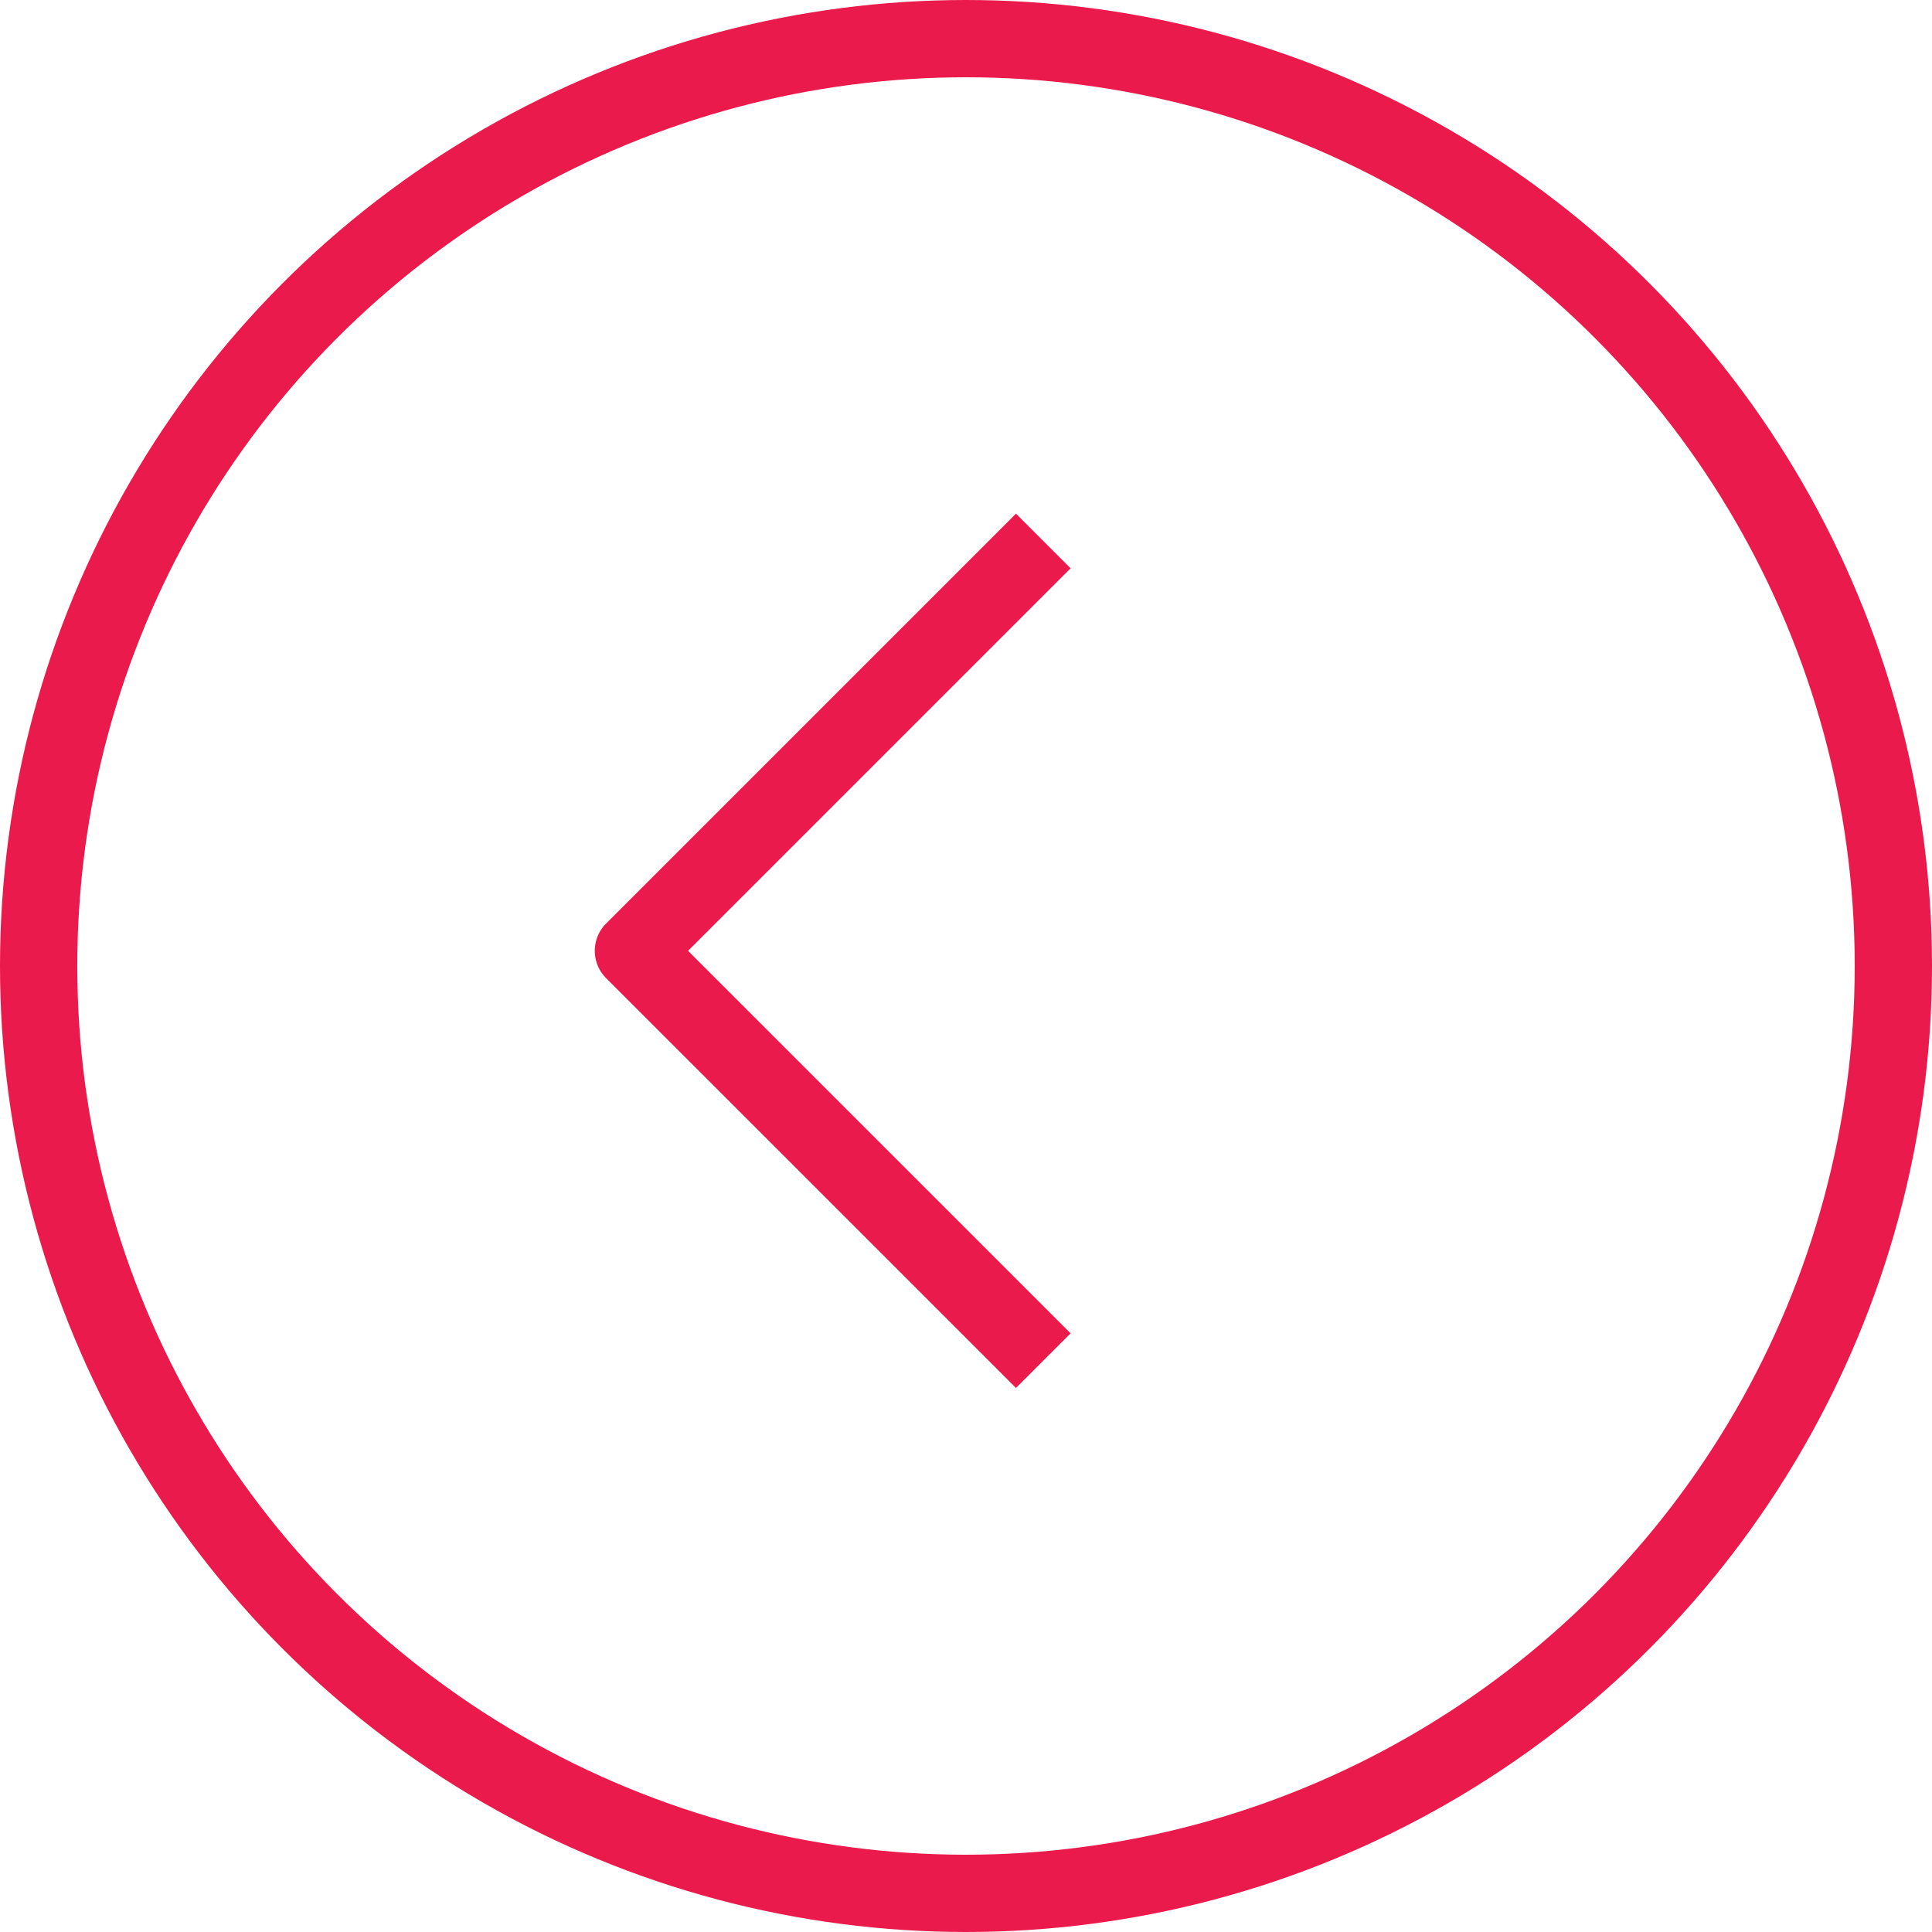 <svg width="50" height="50" viewBox="0 0 50 50" fill="none" xmlns="http://www.w3.org/2000/svg">
<circle r="24" transform="matrix(-1 0 0 1 25 25)" stroke="#EB1A4C" stroke-width="2"/>
<path d="M27 14L16.393 24.607L27 35.213" stroke="#EB1A4C" stroke-width="2" stroke-linejoin="round"/>
</svg>
